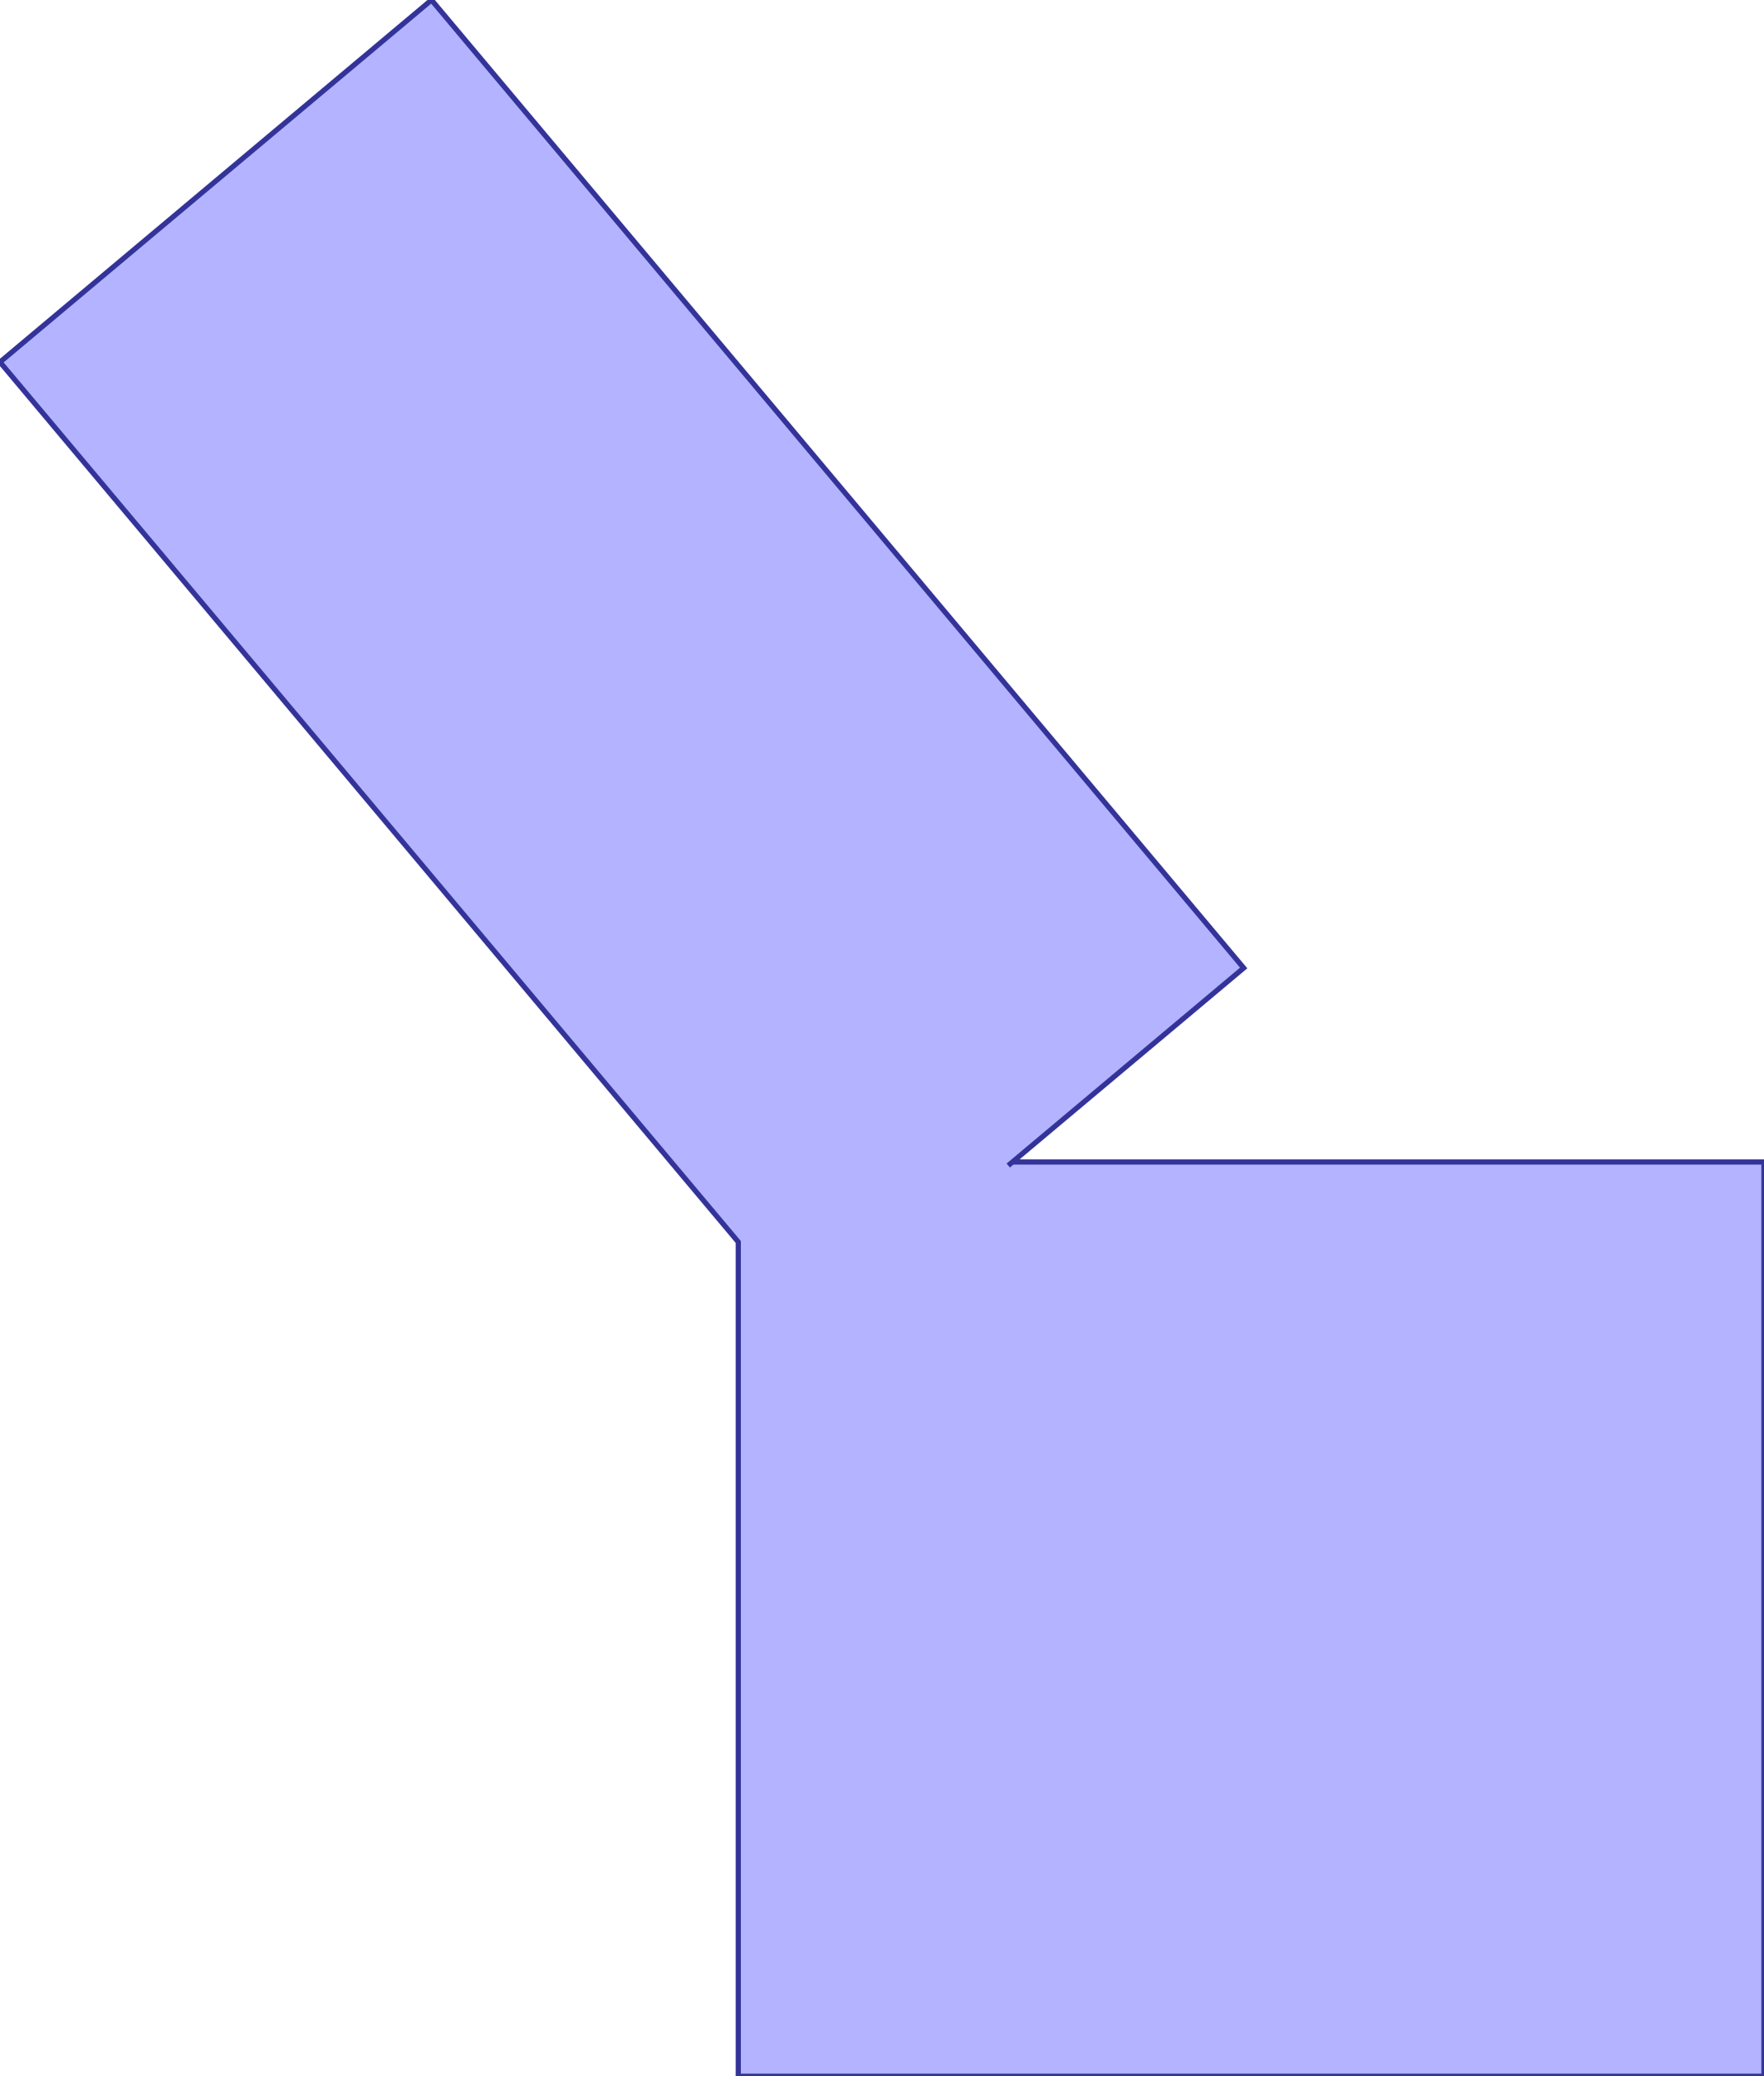 <?xml version="1.0" standalone="no"?>
<!DOCTYPE svg PUBLIC "-//W3C//DTD SVG 1.1//EN"
"http://www.w3.org/Graphics/SVG/1.1/DTD/svg11.dtd">
<svg  version="1.1" xmlns="http://www.w3.org/2000/svg" xmlns:xlink="http://www.w3.org/1999/xlink" viewBox="0 0 144.46 170.019">
<g title="A + B (CGAL EPECK)" fill-rule="evenodd">
<path d="M 82.57,95.443 L 82.912,95.156 L 144.46,95.156 L 144.46,170.019 L 60.46,170.019 L 60.46,101.704 L -0,29.651 L 35.337,-0 L 101.849,79.266 L 82.57,95.443 z" style="fill-opacity:0.3;fill:rgb(0,0,255);stroke:rgb(51,51,153);stroke-width:0.425" />
</g></svg>